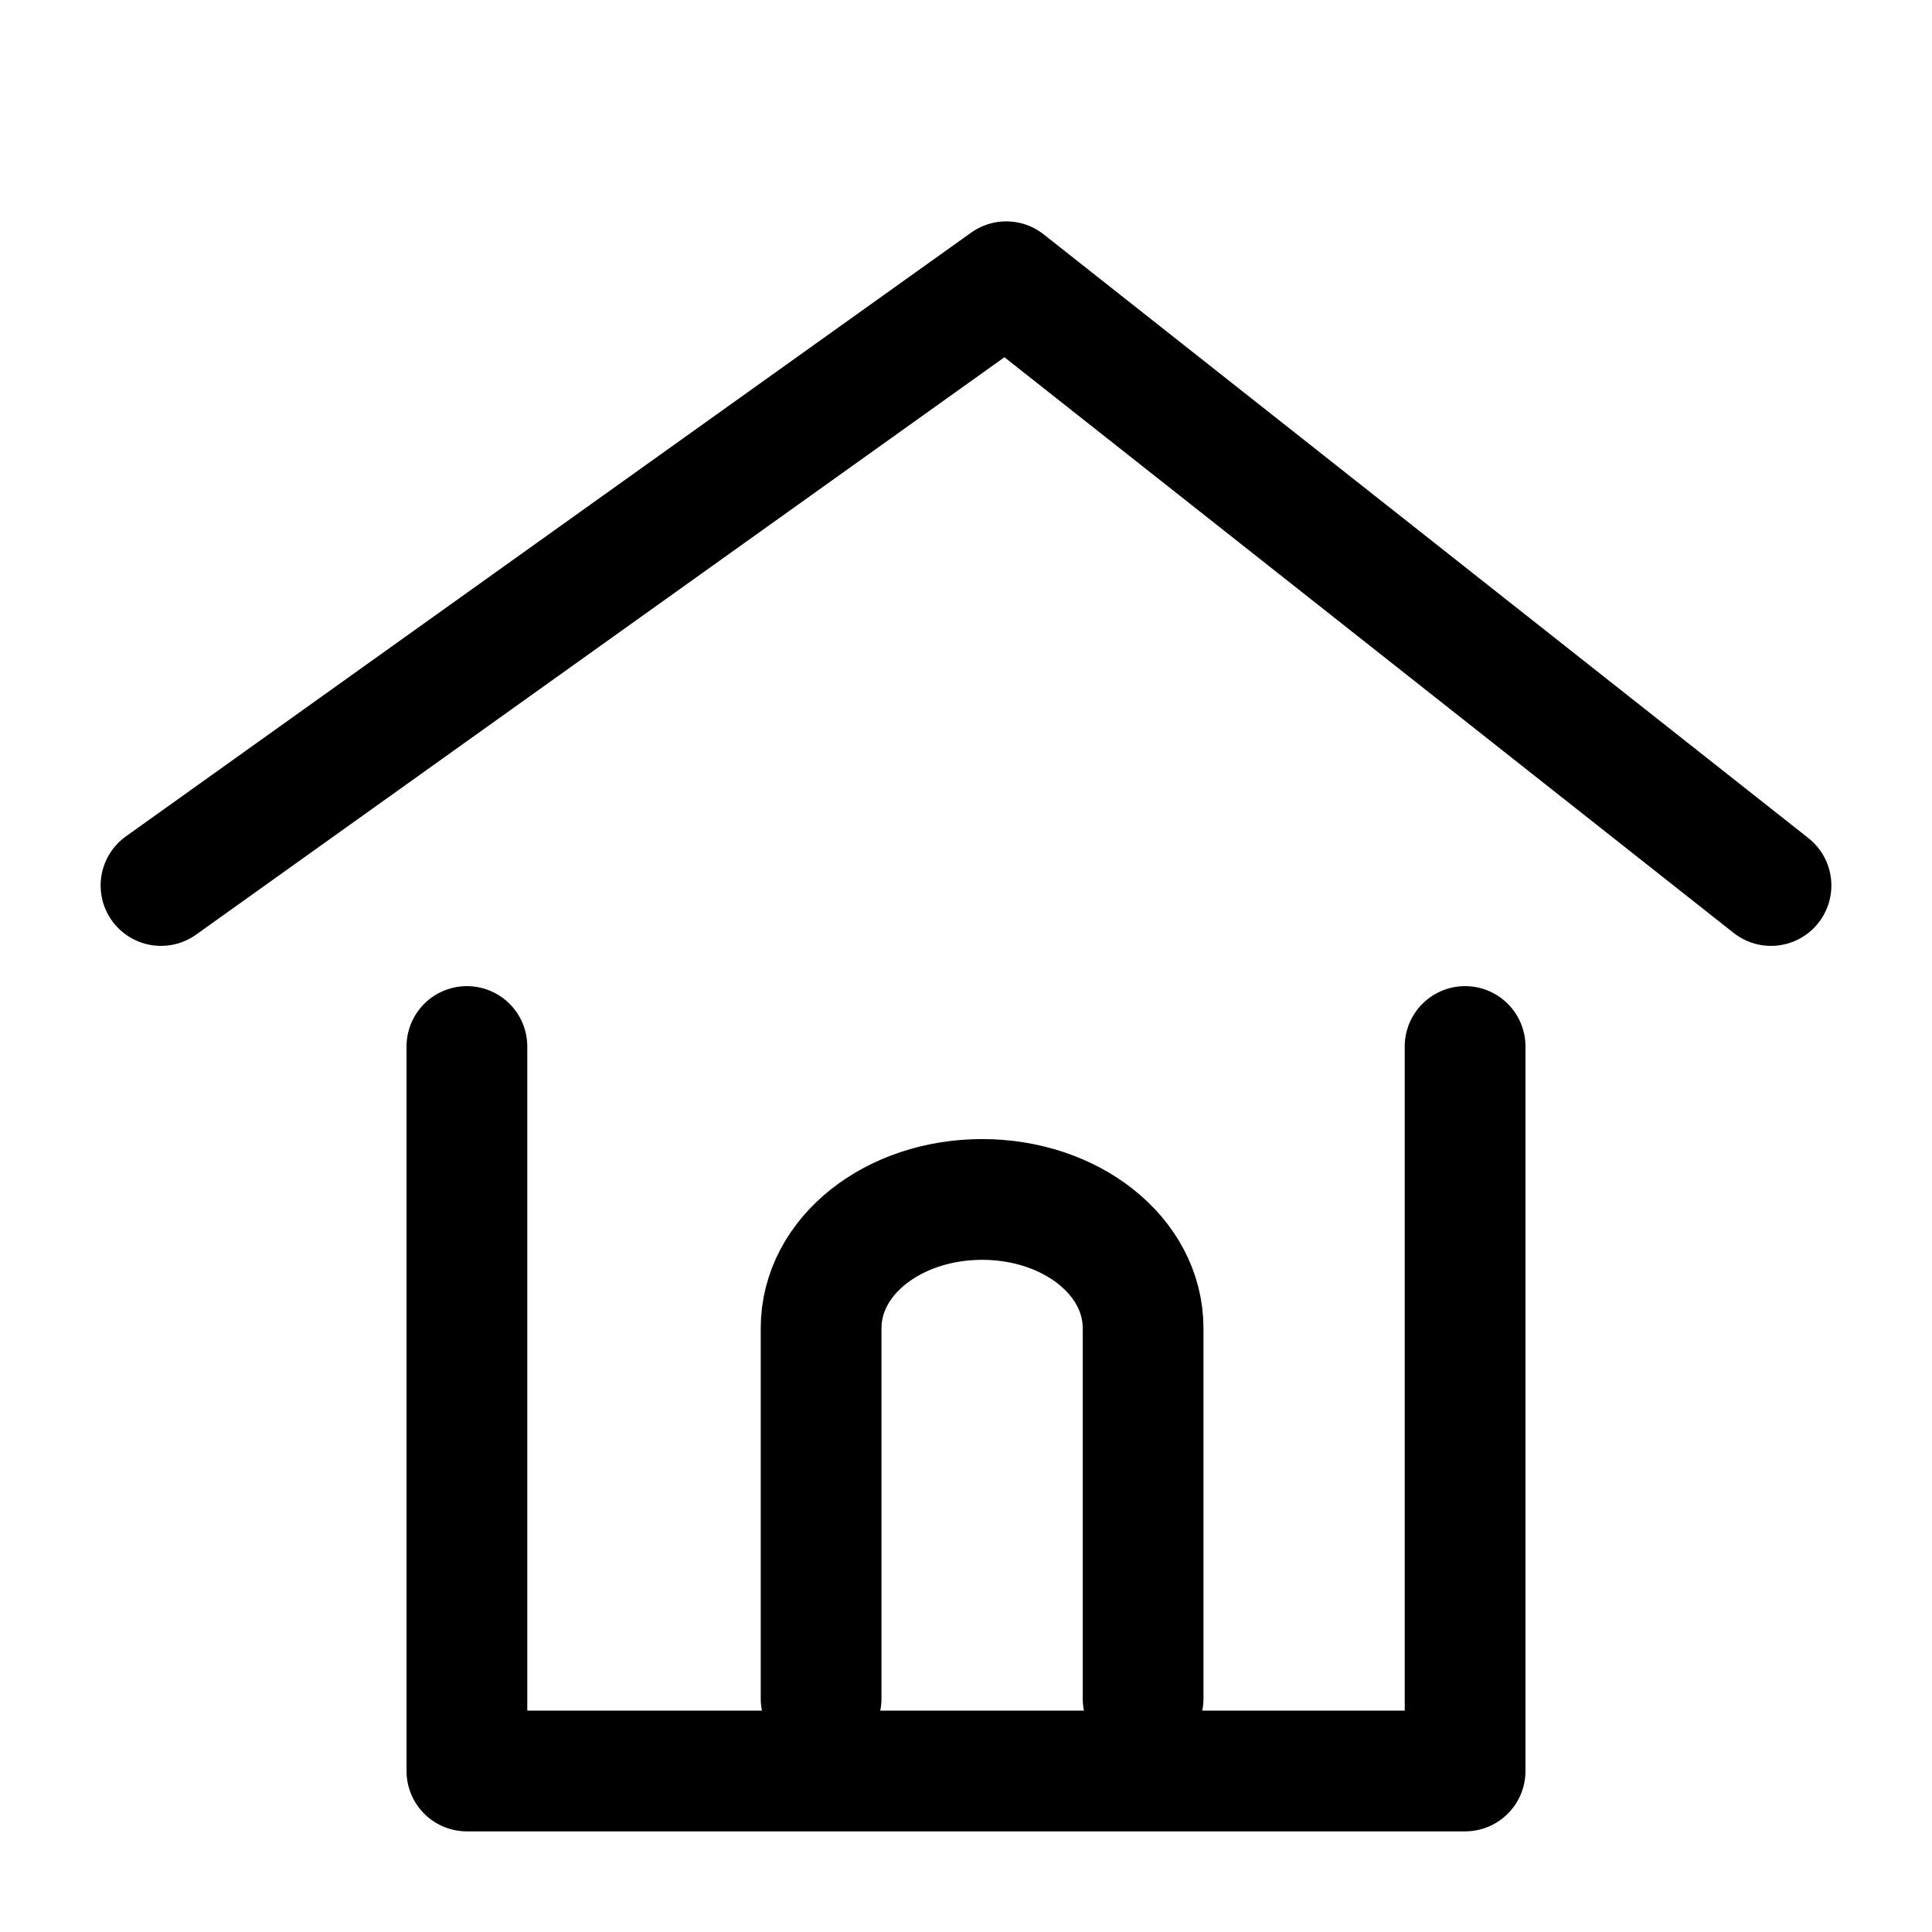 <?xml version="1.0" encoding="utf-8"?>
<!-- Generator: Adobe Illustrator 27.5.0, SVG Export Plug-In . SVG Version: 6.00 Build 0)  -->
<svg version="1.1" id="Layer_1" xmlns="http://www.w3.org/2000/svg" xmlns:xlink="http://www.w3.org/1999/xlink" x="0px" y="0px"
	 viewBox="0 0 24 24" style="enable-background:new 0 0 24 24;" xml:space="preserve">
<style type="text/css">
	.st0{fill:none;stroke:#000000;stroke-width:1.5;stroke-linecap:round;stroke-linejoin:round;stroke-miterlimit:10;}
</style>
<polyline class="st0" points="18.2,13 18.2,22 5.8,22 5.8,13 "/>
<polyline class="st0" points="2,11 12.5,3.5 22,11 "/>
<path class="st0" d="M10.2,21.1v-4.6c0-0.9,0.9-1.6,2-1.6h0c1.1,0,2,0.7,2,1.6v4.6"/>
</svg>
